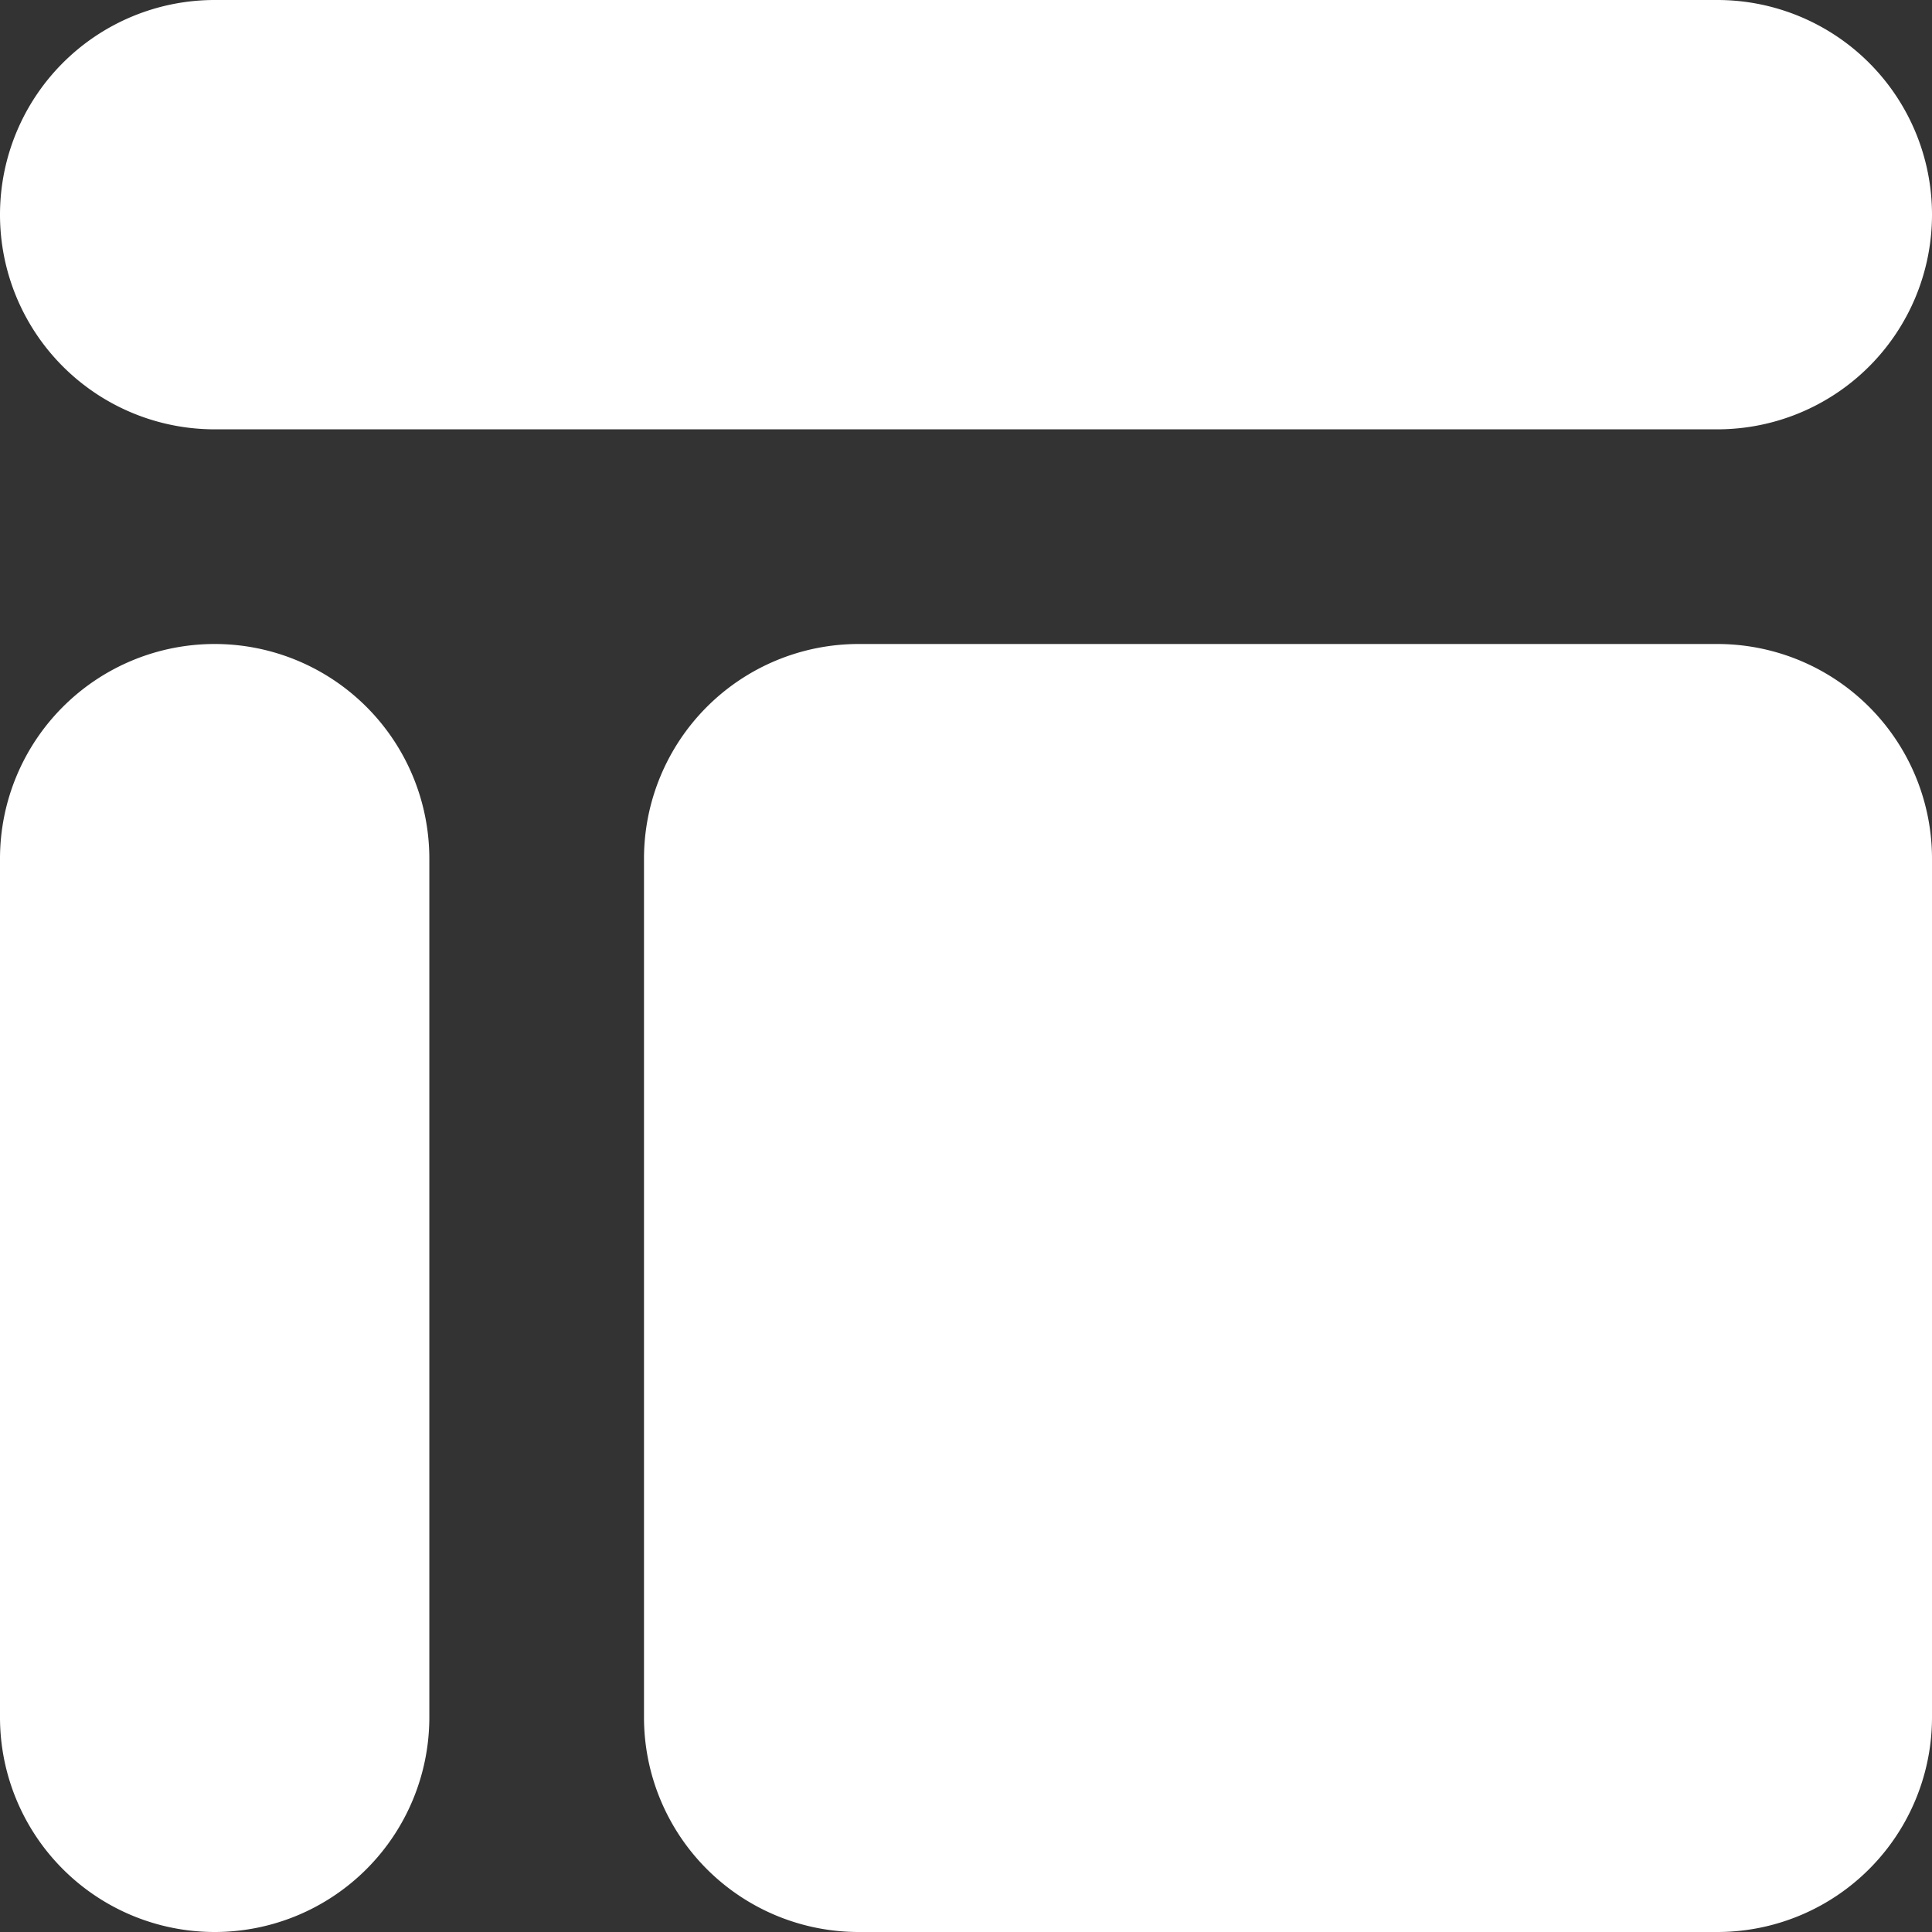 <svg xmlns="http://www.w3.org/2000/svg" width="18" height="18" viewBox="0 0 18 18">
    <rect x="0" y="0" width="18" height="18" fill="#333333" stroke="none"/>
    <path fill="#FFF" fill-rule="evenodd" d="M2 6a2 2 0 0 1 2 2v8a2 2 0 1 1-4 0V8a2 2 0 0 1 2-2zm14 0a2 2 0 0 1 2 2v8a2 2 0 0 1-2 2H8a2 2 0 0 1-2-2V8a2 2 0 0 1 2-2h8zm0-6a2 2 0 1 1 0 4H2a2 2 0 1 1 0-4h14z"/>
</svg>
